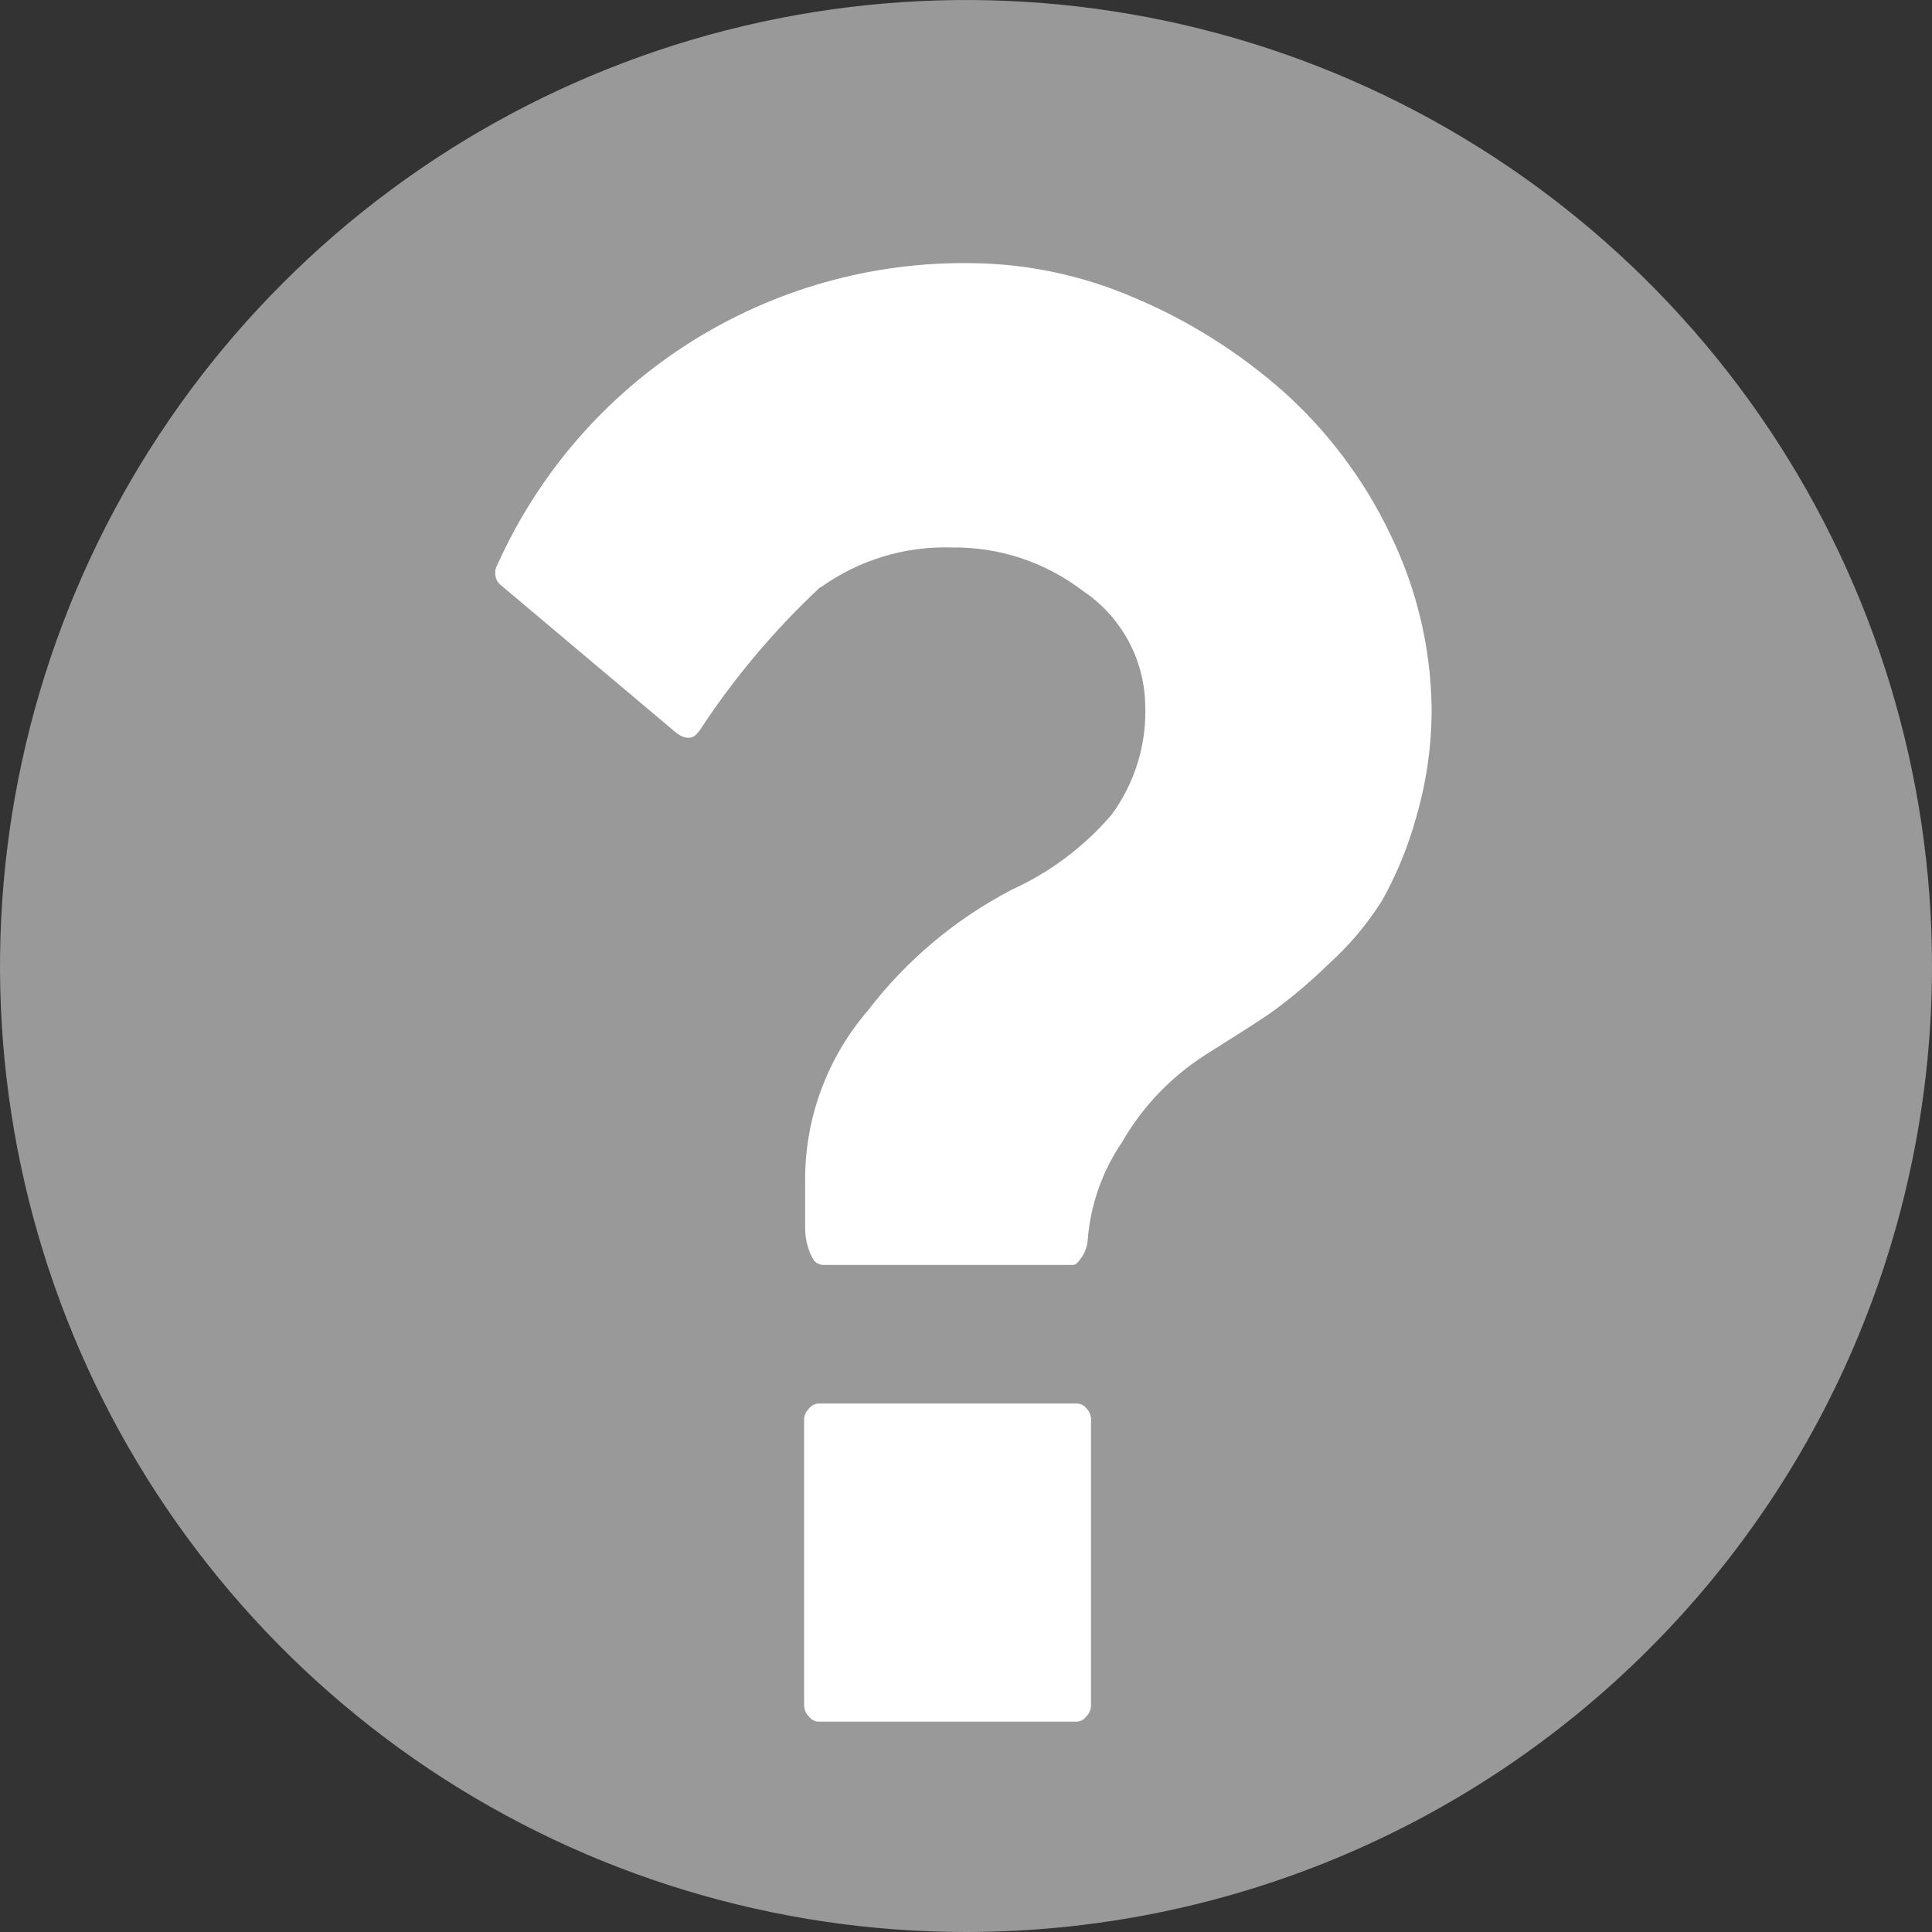 <svg width="24" height="24" viewBox="0 0 24 24" fill="none" xmlns="http://www.w3.org/2000/svg">
<rect x="0" y="0" width="24" height="24" fill="#333333" stroke="none"/>
<path d="M12 24C9.627 24 7.307 23.296 5.333 21.978C3.36 20.659 1.822 18.785 0.913 16.592C0.005 14.399 -0.232 11.987 0.231 9.659C0.694 7.331 1.836 5.193 3.515 3.515C5.193 1.836 7.331 0.694 9.659 0.231C11.987 -0.232 14.399 0.005 16.592 0.913C18.785 1.822 20.659 3.36 21.978 5.333C23.296 7.307 24 9.627 24 12C24 15.183 22.736 18.235 20.485 20.485C18.235 22.736 15.183 24 12 24Z" fill="#999999"/>
<path d="M10.174 21.387C10.149 21.387 10.125 21.381 10.103 21.37C10.081 21.358 10.062 21.342 10.048 21.322C10.029 21.304 10.014 21.282 10.004 21.258C9.994 21.233 9.989 21.207 9.989 21.181V17.64C9.988 17.614 9.993 17.588 10.004 17.564C10.014 17.54 10.029 17.518 10.048 17.5C10.062 17.48 10.081 17.464 10.103 17.452C10.125 17.441 10.149 17.435 10.174 17.435H13.374C13.399 17.435 13.423 17.441 13.445 17.452C13.467 17.464 13.486 17.48 13.5 17.5C13.518 17.518 13.532 17.541 13.541 17.565C13.55 17.589 13.555 17.615 13.553 17.64V21.181C13.553 21.207 13.548 21.233 13.538 21.258C13.528 21.282 13.513 21.304 13.494 21.322C13.48 21.342 13.461 21.358 13.439 21.37C13.417 21.381 13.393 21.387 13.368 21.387H10.174ZM10.221 15.713C10.196 15.711 10.171 15.704 10.15 15.691C10.128 15.678 10.111 15.659 10.098 15.637C10.038 15.527 10.005 15.403 10.002 15.277V14.612C10.011 13.857 10.286 13.129 10.779 12.556C11.258 11.93 11.869 11.416 12.569 11.052C13.043 10.836 13.465 10.52 13.805 10.125C14.098 9.729 14.247 9.244 14.226 8.751C14.22 8.471 14.147 8.197 14.012 7.951C13.877 7.706 13.685 7.496 13.453 7.341C12.986 6.983 12.413 6.793 11.825 6.801C11.243 6.782 10.671 6.956 10.197 7.295H10.188C9.621 7.825 9.119 8.421 8.694 9.07C8.626 9.165 8.582 9.165 8.546 9.165C8.512 9.163 8.478 9.153 8.448 9.135C8.422 9.12 8.397 9.101 8.374 9.081L6.235 7.28C6.214 7.266 6.196 7.247 6.182 7.225C6.168 7.204 6.159 7.18 6.155 7.154C6.146 7.103 6.156 7.051 6.183 7.006C6.693 5.876 7.522 4.92 8.569 4.256C9.616 3.592 10.834 3.249 12.074 3.269C12.768 3.276 13.454 3.423 14.092 3.699C14.768 3.984 15.393 4.378 15.943 4.864C16.496 5.36 16.946 5.96 17.267 6.63C17.595 7.3 17.772 8.034 17.784 8.78C17.787 9.244 17.723 9.706 17.593 10.15C17.494 10.512 17.352 10.859 17.169 11.186C16.984 11.481 16.758 11.748 16.499 11.981C16.273 12.202 16.03 12.406 15.773 12.591C15.583 12.721 15.317 12.886 14.972 13.105C14.544 13.379 14.189 13.751 13.937 14.191C13.694 14.548 13.548 14.962 13.513 15.391C13.509 15.478 13.479 15.562 13.428 15.631C13.373 15.713 13.345 15.713 13.331 15.713H10.221Z" fill="white"/>
</svg>
